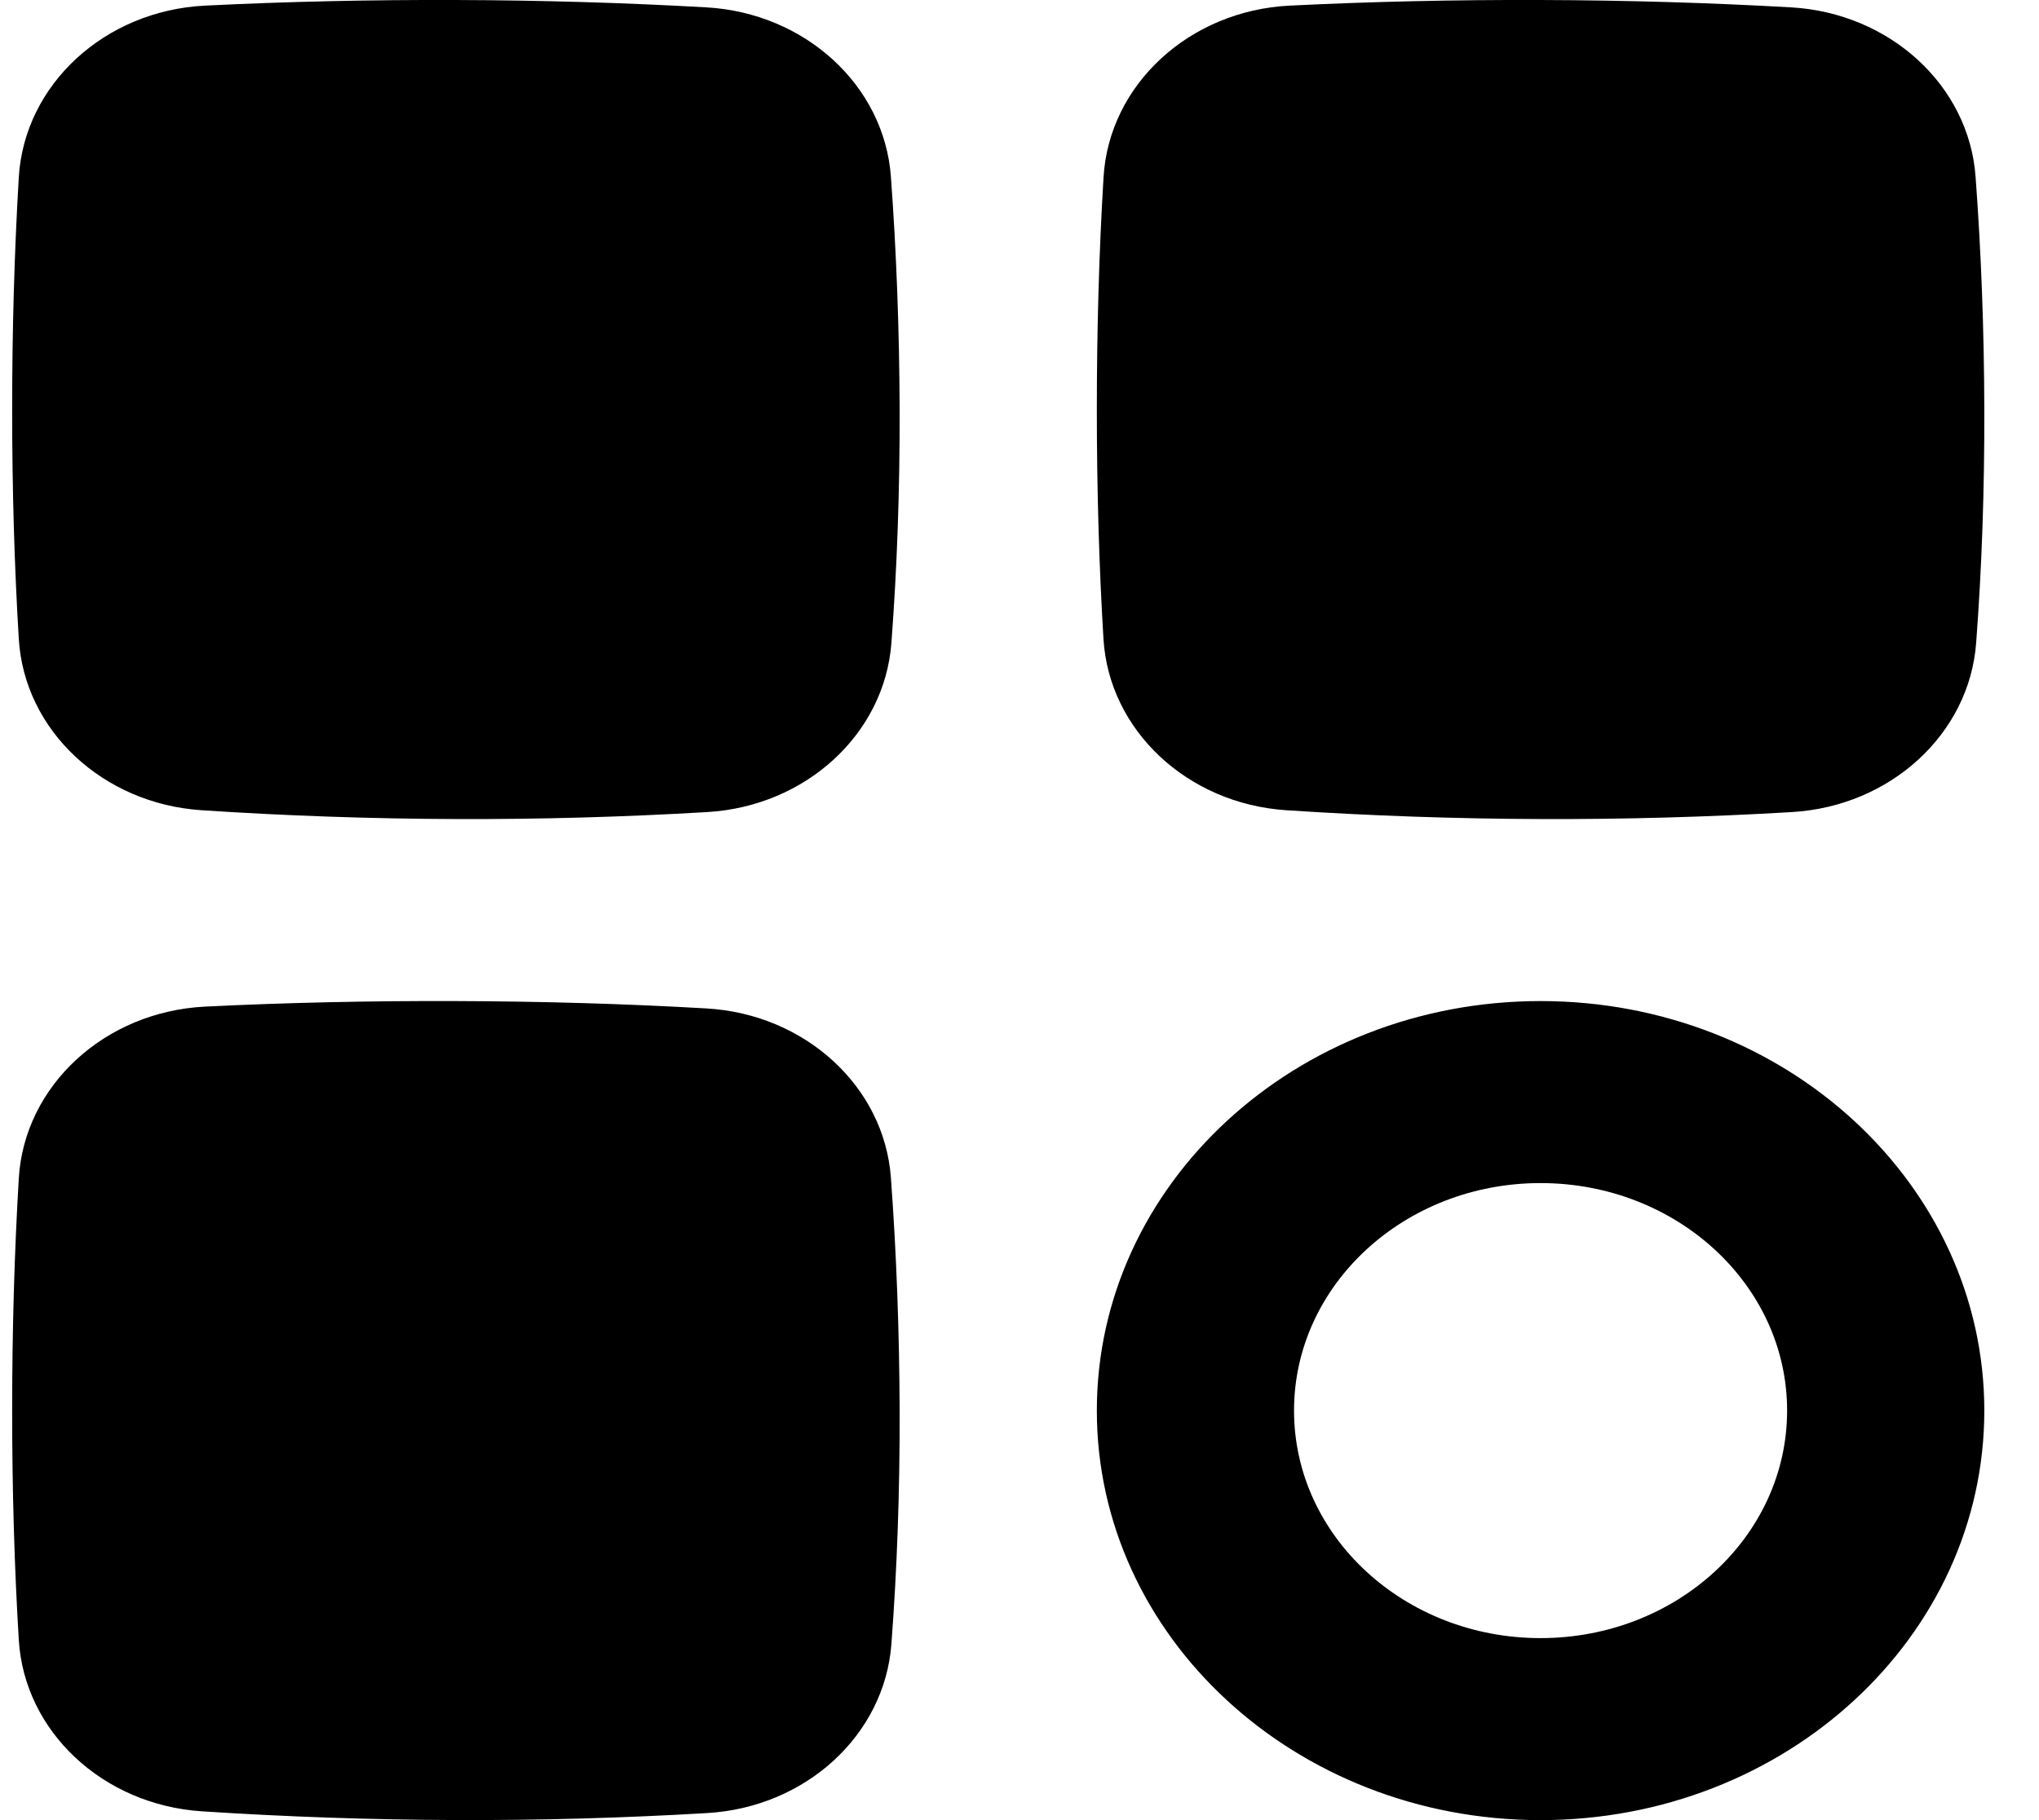 <svg width="28" height="25" viewBox="0 0 28 25" fill="none" xmlns="http://www.w3.org/2000/svg">
<path d="M2.819 0.077C3.935 0.022 5.082 -0.004 6.26 0C7.444 0.004 8.591 0.038 9.699 0.101C11.056 0.178 12.142 1.173 12.234 2.426C12.31 3.46 12.35 4.527 12.354 5.625C12.357 6.726 12.319 7.796 12.241 8.832C12.147 10.081 11.067 11.074 9.713 11.154C8.566 11.222 7.415 11.254 6.26 11.25C5.1 11.246 3.937 11.206 2.77 11.129C1.409 11.04 0.333 10.031 0.258 8.774C0.197 7.764 0.167 6.715 0.167 5.625C0.167 4.531 0.197 3.468 0.258 2.436C0.334 1.162 1.438 0.144 2.819 0.077ZM2.819 13.826C3.935 13.771 5.082 13.746 6.26 13.75C7.444 13.754 8.591 13.787 9.699 13.851C11.056 13.928 12.142 14.923 12.234 16.175C12.31 17.21 12.35 18.276 12.354 19.375C12.357 20.476 12.319 21.545 12.241 22.582C12.147 23.831 11.067 24.823 9.713 24.903C8.566 24.971 7.415 25.003 6.26 24.999C5.1 24.995 3.937 24.955 2.77 24.879C1.409 24.789 0.333 23.78 0.258 22.523C0.197 21.514 0.167 20.464 0.167 19.375C0.167 18.28 0.197 17.217 0.258 16.186C0.334 14.911 1.438 13.894 2.819 13.826ZM17.714 0.077C18.831 0.022 19.978 -0.004 21.155 0C22.34 0.004 23.486 0.038 24.594 0.101C25.952 0.178 27.037 1.173 27.129 2.426C27.206 3.46 27.246 4.527 27.249 5.625C27.252 6.726 27.215 7.796 27.137 8.832C27.043 10.081 25.962 11.074 24.608 11.154C23.461 11.222 22.31 11.254 21.155 11.25C19.996 11.246 18.832 11.206 17.665 11.129C16.305 11.04 15.228 10.031 15.153 8.774C15.092 7.764 15.062 6.715 15.062 5.625C15.062 4.531 15.092 3.468 15.154 2.436C15.229 1.162 16.333 0.144 17.714 0.077ZM21.155 25C17.79 25 15.062 22.482 15.062 19.375C15.062 16.269 17.79 13.75 21.155 13.75C24.521 13.75 27.249 16.269 27.249 19.375C27.249 22.482 24.521 25 21.155 25ZM21.155 22.5C23.025 22.5 24.541 21.101 24.541 19.375C24.541 17.649 23.025 16.25 21.155 16.25C19.286 16.25 17.77 17.649 17.77 19.375C17.77 21.101 19.286 22.5 21.155 22.5Z" fill="currentColor"/>
</svg>
